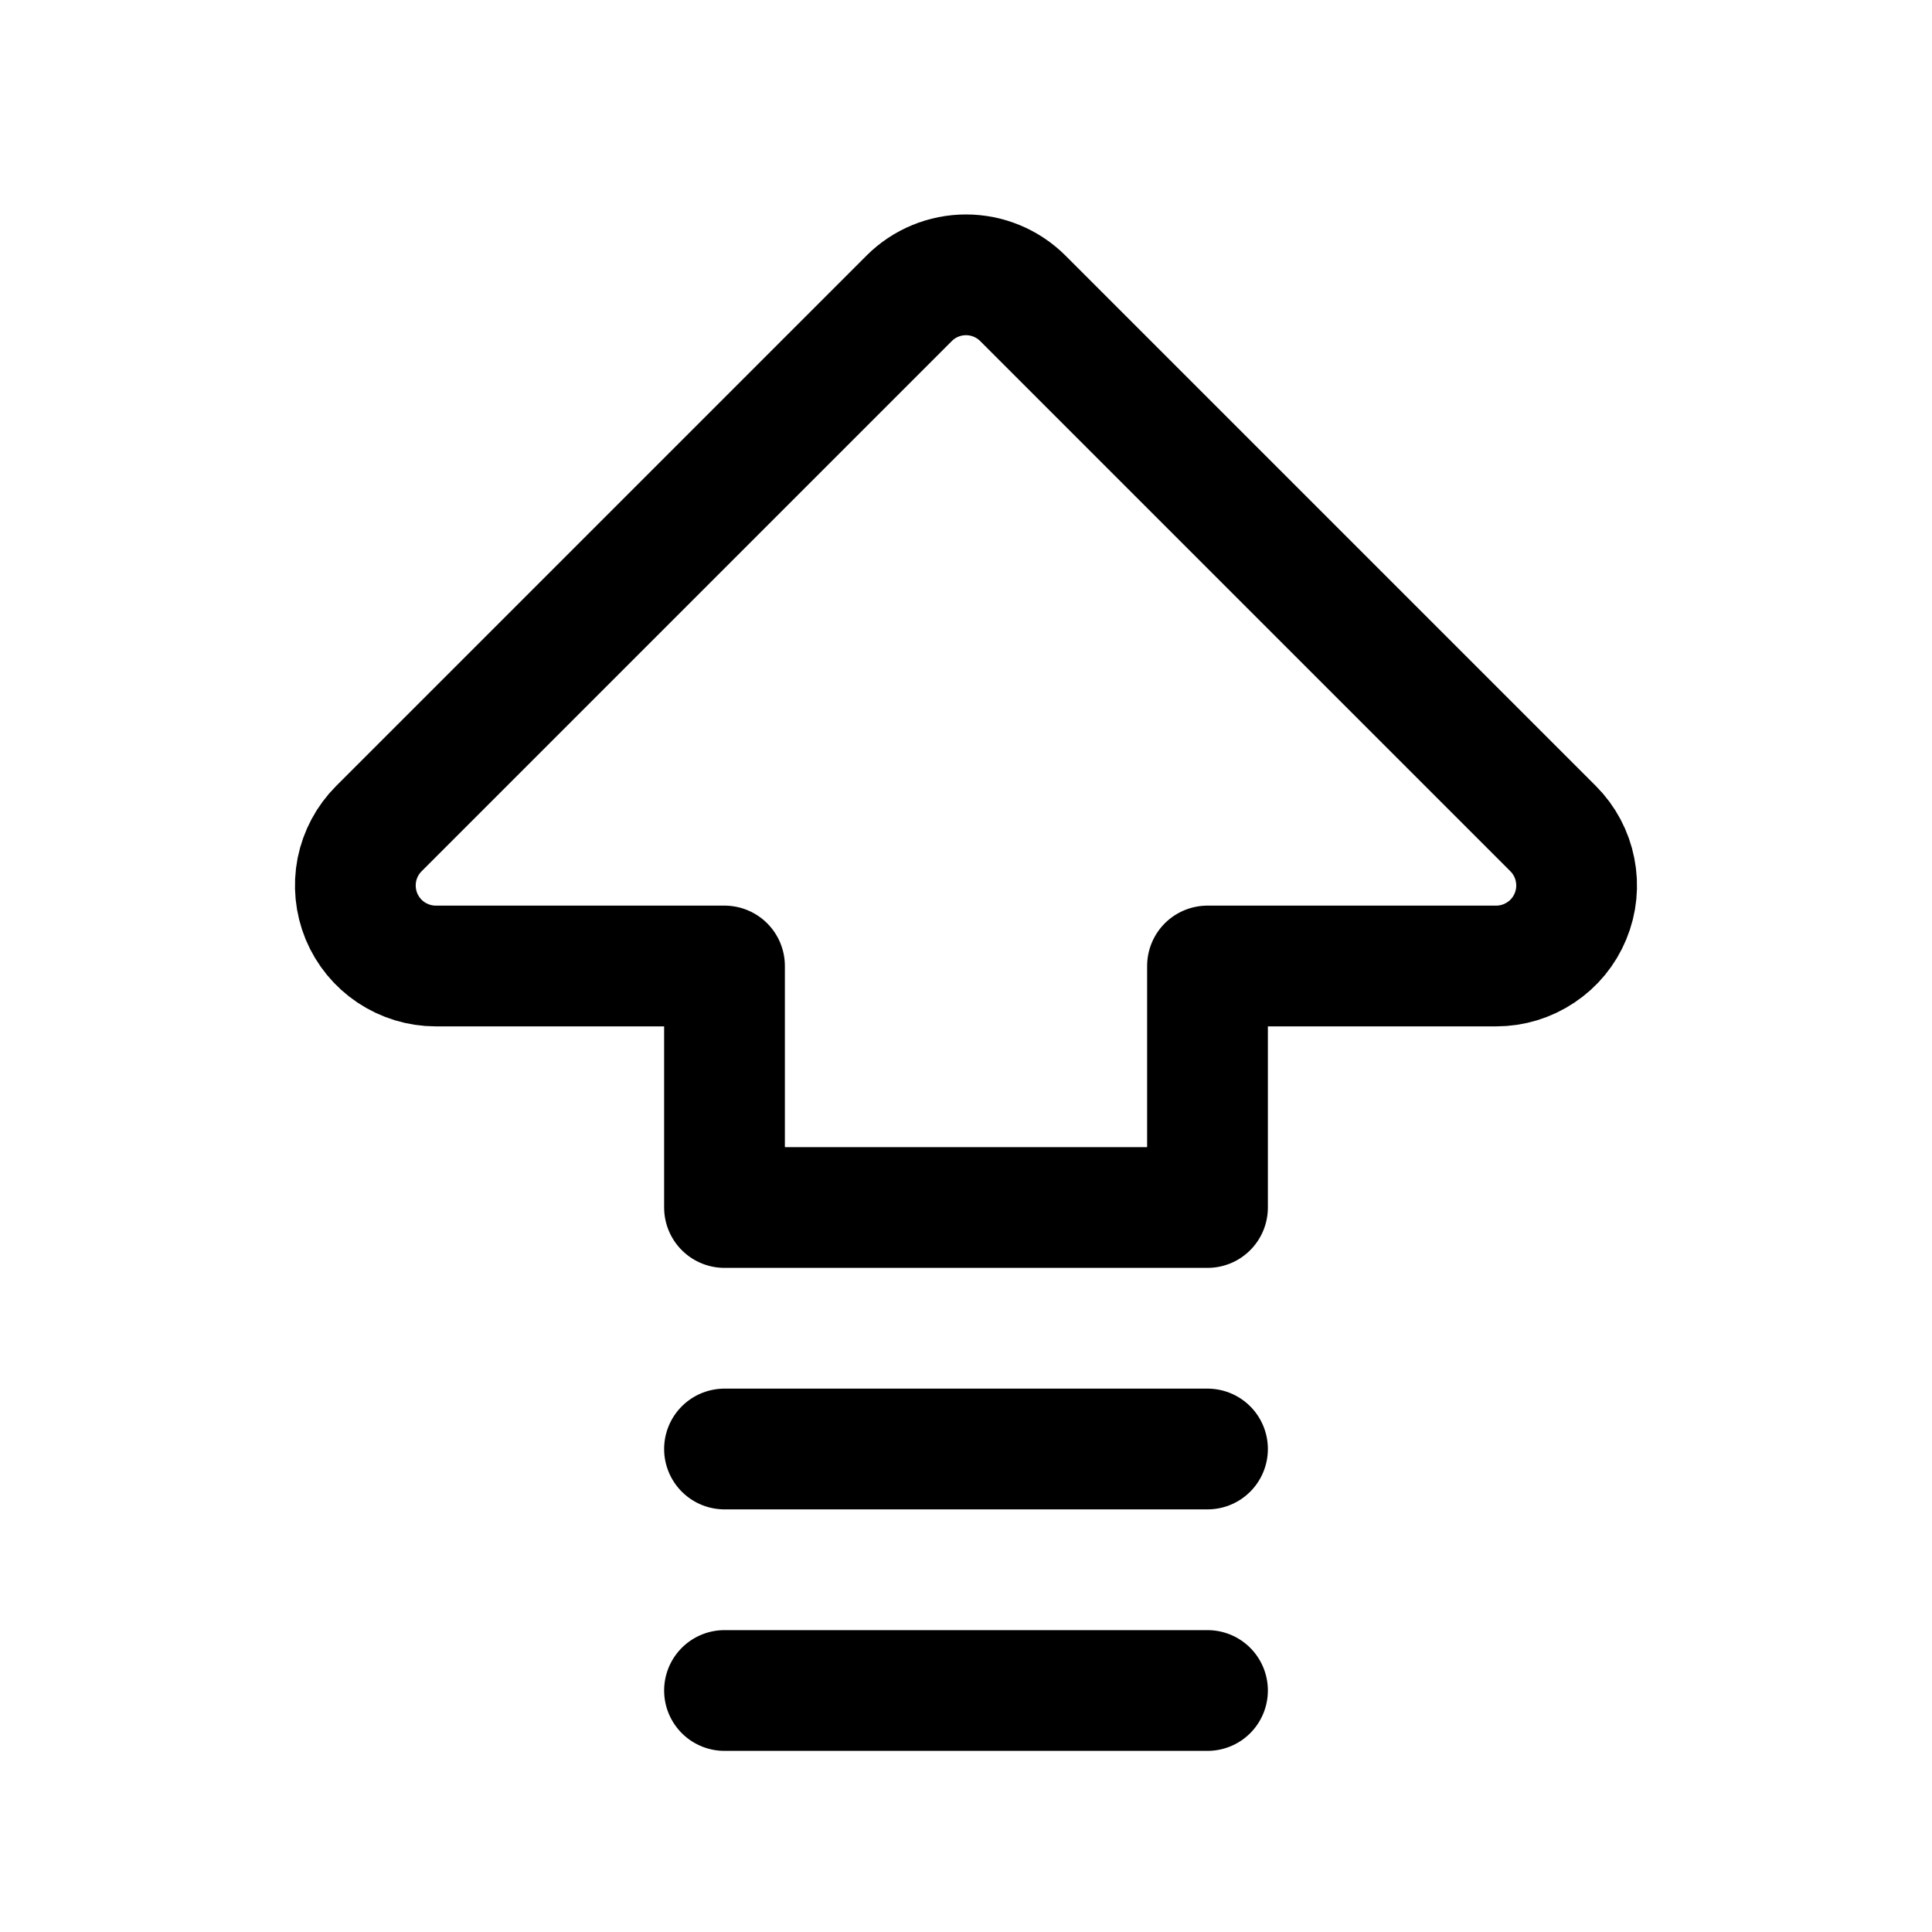 <svg width="24" height="24" viewBox="0 0 24 24" fill="none" xmlns="http://www.w3.org/2000/svg">
<path d="M9 21H15M9 18H15M9 12H5.414C5.216 12 5.023 11.941 4.858 11.831C4.694 11.722 4.566 11.565 4.49 11.383C4.415 11.2 4.395 10.999 4.433 10.805C4.472 10.611 4.567 10.433 4.707 10.293L11.293 3.707C11.48 3.519 11.735 3.414 12 3.414C12.265 3.414 12.519 3.519 12.707 3.707L19.293 10.293C19.433 10.433 19.528 10.611 19.566 10.805C19.605 10.999 19.585 11.2 19.509 11.383C19.434 11.565 19.306 11.722 19.141 11.831C18.977 11.941 18.784 12 18.586 12H15V15H9V12Z" stroke="currentColor" stroke-width="1.5" stroke-linecap="round" stroke-linejoin="round"/>
</svg>
